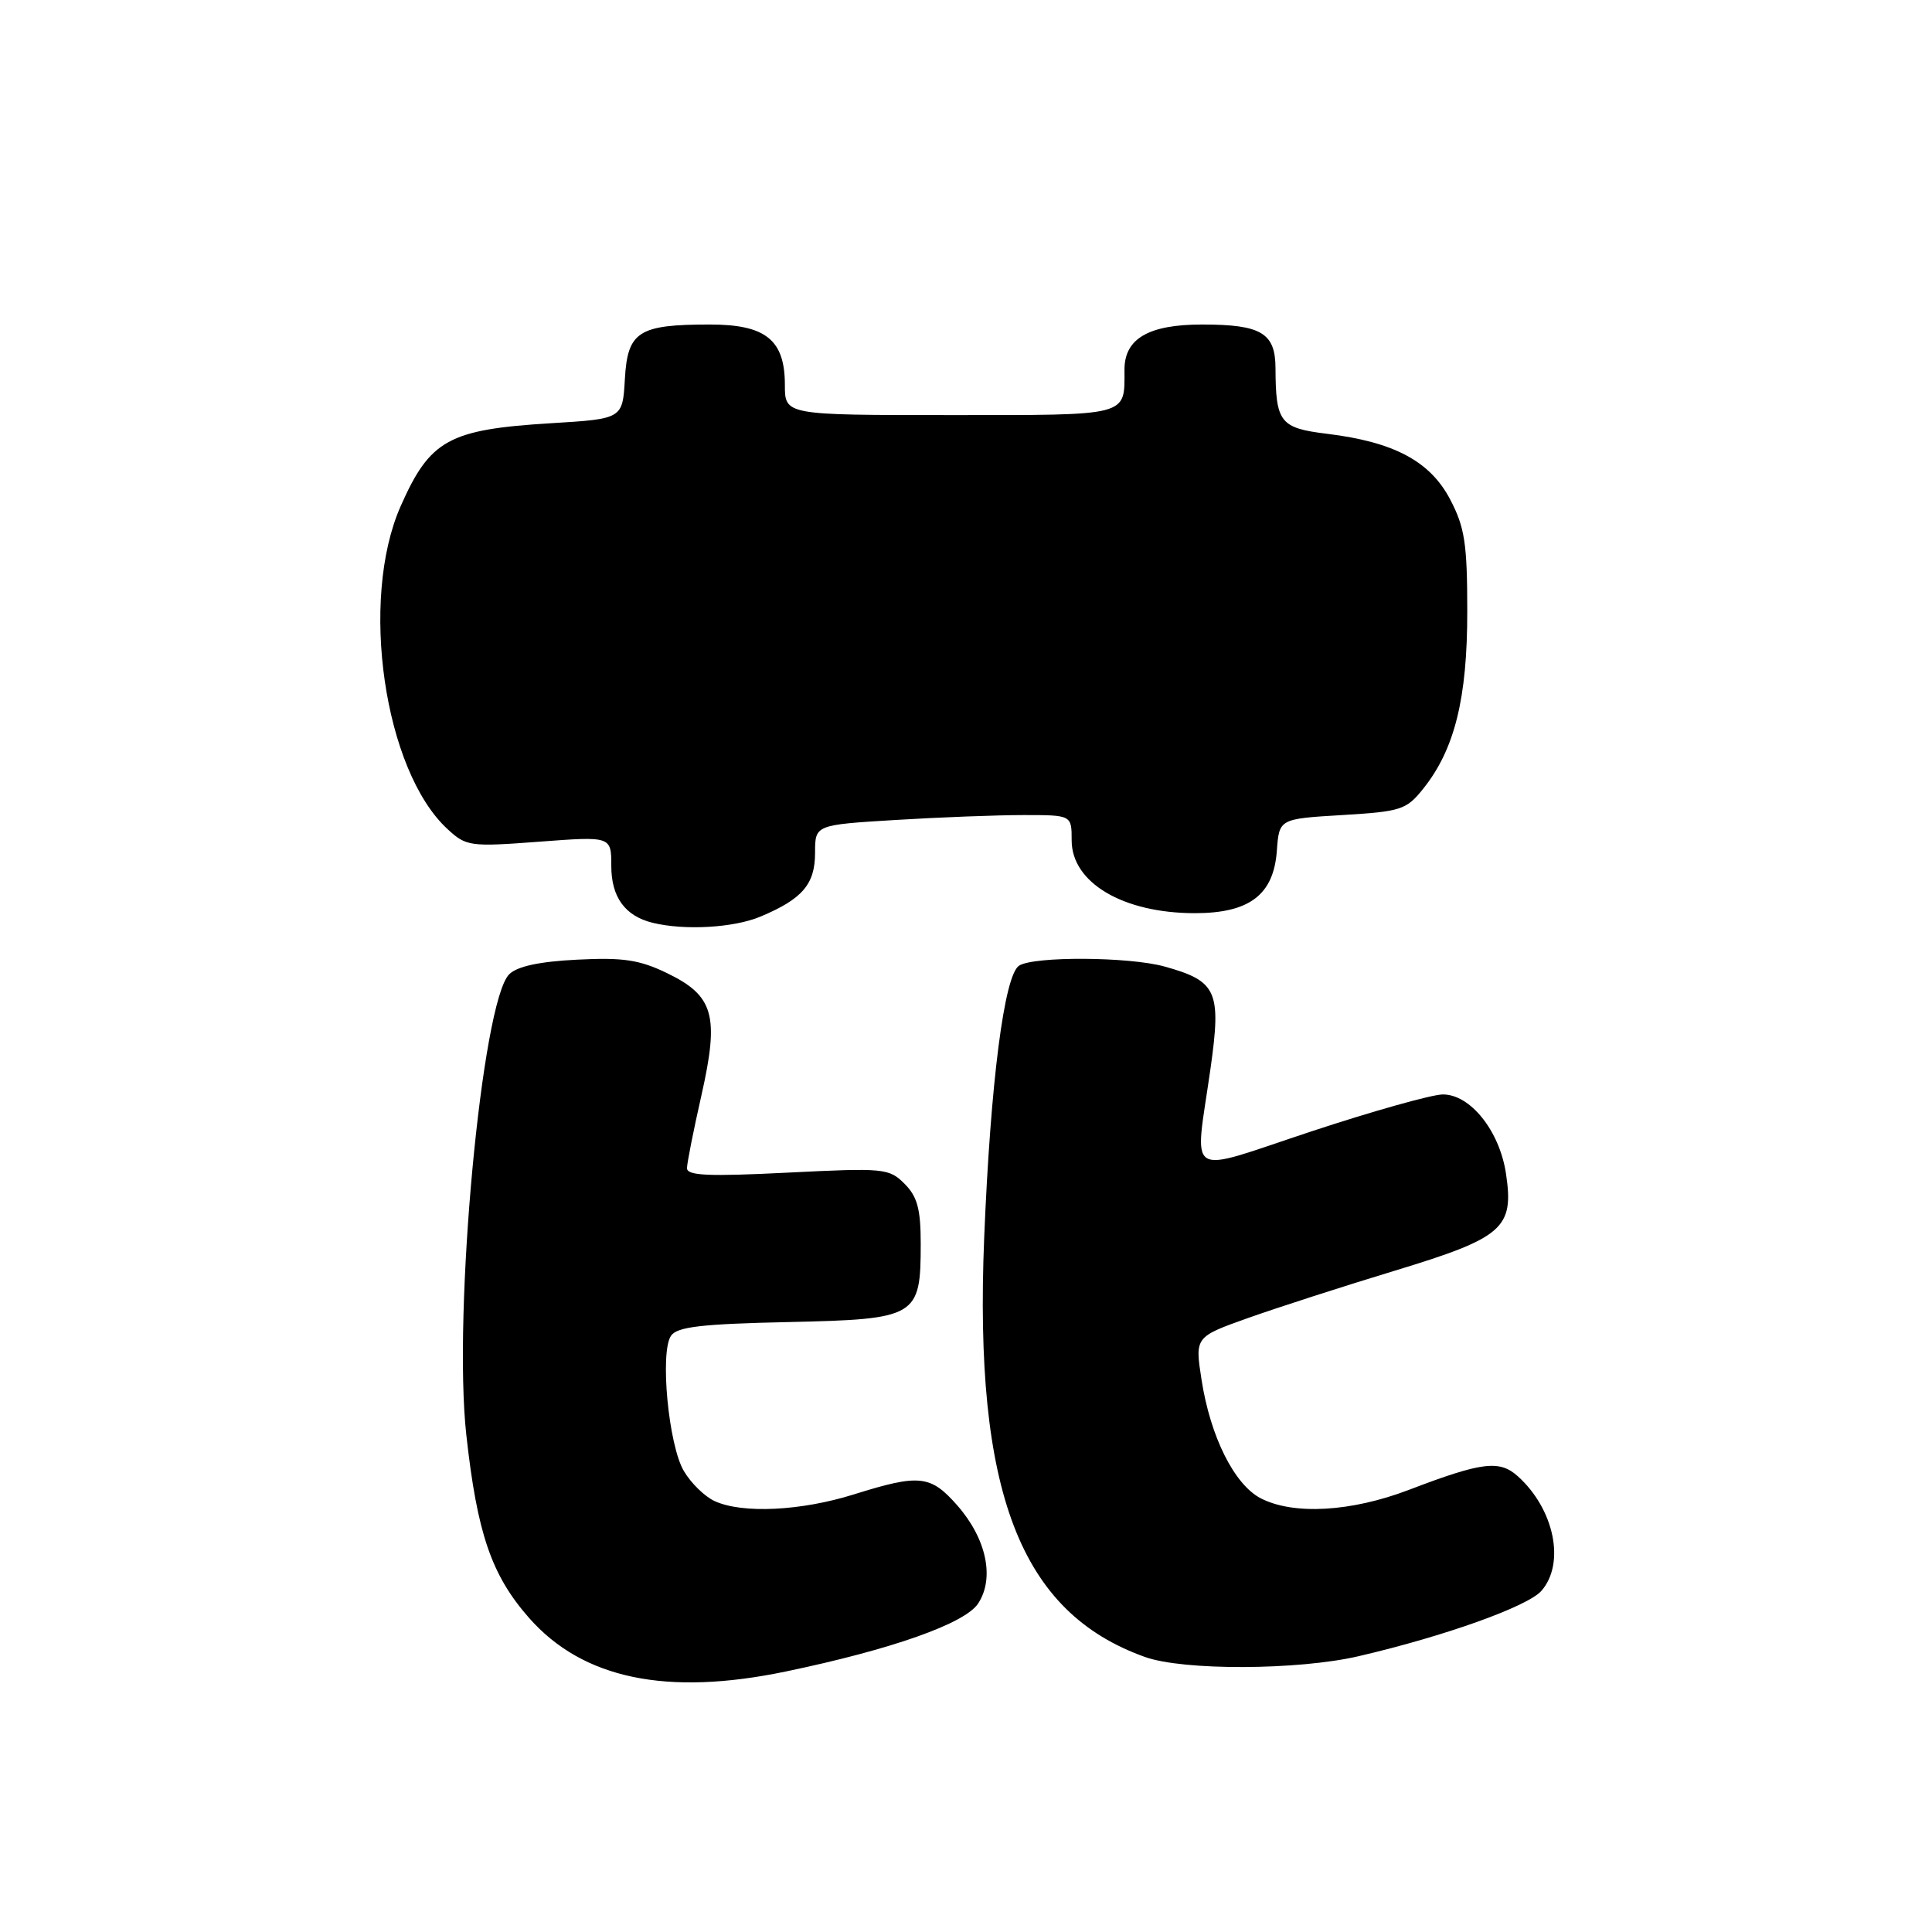 <?xml version="1.0" encoding="UTF-8" standalone="no"?>
<!DOCTYPE svg PUBLIC "-//W3C//DTD SVG 1.1//EN" "http://www.w3.org/Graphics/SVG/1.1/DTD/svg11.dtd" >
<svg xmlns="http://www.w3.org/2000/svg" xmlns:xlink="http://www.w3.org/1999/xlink" version="1.1" viewBox="0 0 256 256">
 <g >
 <path fill="currentColor"
d=" M 104.18 221.47 C 118.19 218.55 127.88 215.12 129.61 212.47 C 131.82 209.10 130.71 203.88 126.85 199.48 C 123.31 195.45 121.84 195.29 113.16 198.01 C 106.16 200.21 98.38 200.59 94.71 198.91 C 93.40 198.32 91.55 196.52 90.61 194.91 C 88.58 191.49 87.42 179.19 88.91 177.00 C 89.71 175.81 92.92 175.43 104.46 175.18 C 121.53 174.80 122.00 174.52 122.00 164.78 C 122.00 160.20 121.55 158.55 119.86 156.86 C 117.80 154.80 117.14 154.74 104.36 155.38 C 93.84 155.91 91.01 155.78 91.03 154.78 C 91.04 154.07 91.90 149.74 92.94 145.15 C 95.33 134.56 94.60 131.95 88.38 128.94 C 84.73 127.18 82.58 126.85 76.48 127.16 C 71.46 127.41 68.52 128.05 67.47 129.10 C 63.84 132.73 60.00 173.96 61.79 190.14 C 63.23 203.20 65.12 208.72 70.11 214.39 C 77.22 222.46 88.35 224.78 104.18 221.47 Z  M 180.00 219.46 C 191.41 216.81 202.45 212.86 204.25 210.79 C 207.43 207.14 205.96 199.99 201.14 195.63 C 198.70 193.42 196.40 193.70 186.70 197.41 C 179.02 200.34 171.40 200.77 167.05 198.53 C 163.55 196.71 160.38 190.37 159.21 182.82 C 158.33 177.15 158.33 177.15 165.41 174.63 C 169.31 173.25 178.06 170.42 184.86 168.36 C 199.20 164.00 200.64 162.74 199.55 155.51 C 198.70 149.84 194.82 144.99 191.16 145.02 C 189.70 145.04 181.86 147.24 173.75 149.92 C 156.76 155.54 158.28 156.50 160.40 141.58 C 161.85 131.32 161.25 130.00 154.31 128.07 C 149.63 126.77 137.03 126.69 135.04 127.95 C 133.07 129.20 131.25 143.38 130.41 164.00 C 129.04 197.70 135.16 213.65 151.72 219.56 C 156.80 221.38 171.99 221.32 180.00 219.46 Z  M 100.75 121.46 C 106.32 119.13 108.00 117.17 108.00 113.00 C 108.00 109.30 108.00 109.30 118.66 108.65 C 124.52 108.29 132.17 108.00 135.66 108.00 C 142.00 108.00 142.00 108.00 142.00 111.35 C 142.00 116.97 148.82 121.00 158.33 121.00 C 165.57 121.00 168.77 118.56 169.19 112.72 C 169.50 108.50 169.50 108.50 177.85 108.00 C 185.65 107.53 186.35 107.31 188.59 104.50 C 192.75 99.30 194.43 92.54 194.42 81.00 C 194.42 72.02 194.09 69.87 192.15 66.17 C 189.49 61.11 184.71 58.56 175.84 57.48 C 169.62 56.72 169.04 55.98 169.01 48.79 C 169.00 44.12 167.12 43.00 159.29 43.00 C 152.21 43.00 149.00 44.86 149.00 48.97 C 149.00 55.22 149.84 55.00 125.89 55.00 C 104.00 55.00 104.00 55.00 104.00 51.00 C 104.00 45.04 101.47 43.00 94.07 43.00 C 84.61 43.00 83.16 43.92 82.80 50.20 C 82.50 55.50 82.50 55.50 73.00 56.08 C 59.45 56.91 56.98 58.27 53.09 67.07 C 47.60 79.48 50.89 102.13 59.31 109.87 C 61.78 112.15 62.29 112.22 71.45 111.53 C 81.00 110.81 81.00 110.81 81.00 114.75 C 81.00 118.88 82.83 121.39 86.50 122.28 C 90.72 123.31 97.22 122.94 100.75 121.46 Z "/>
</g>
</svg>